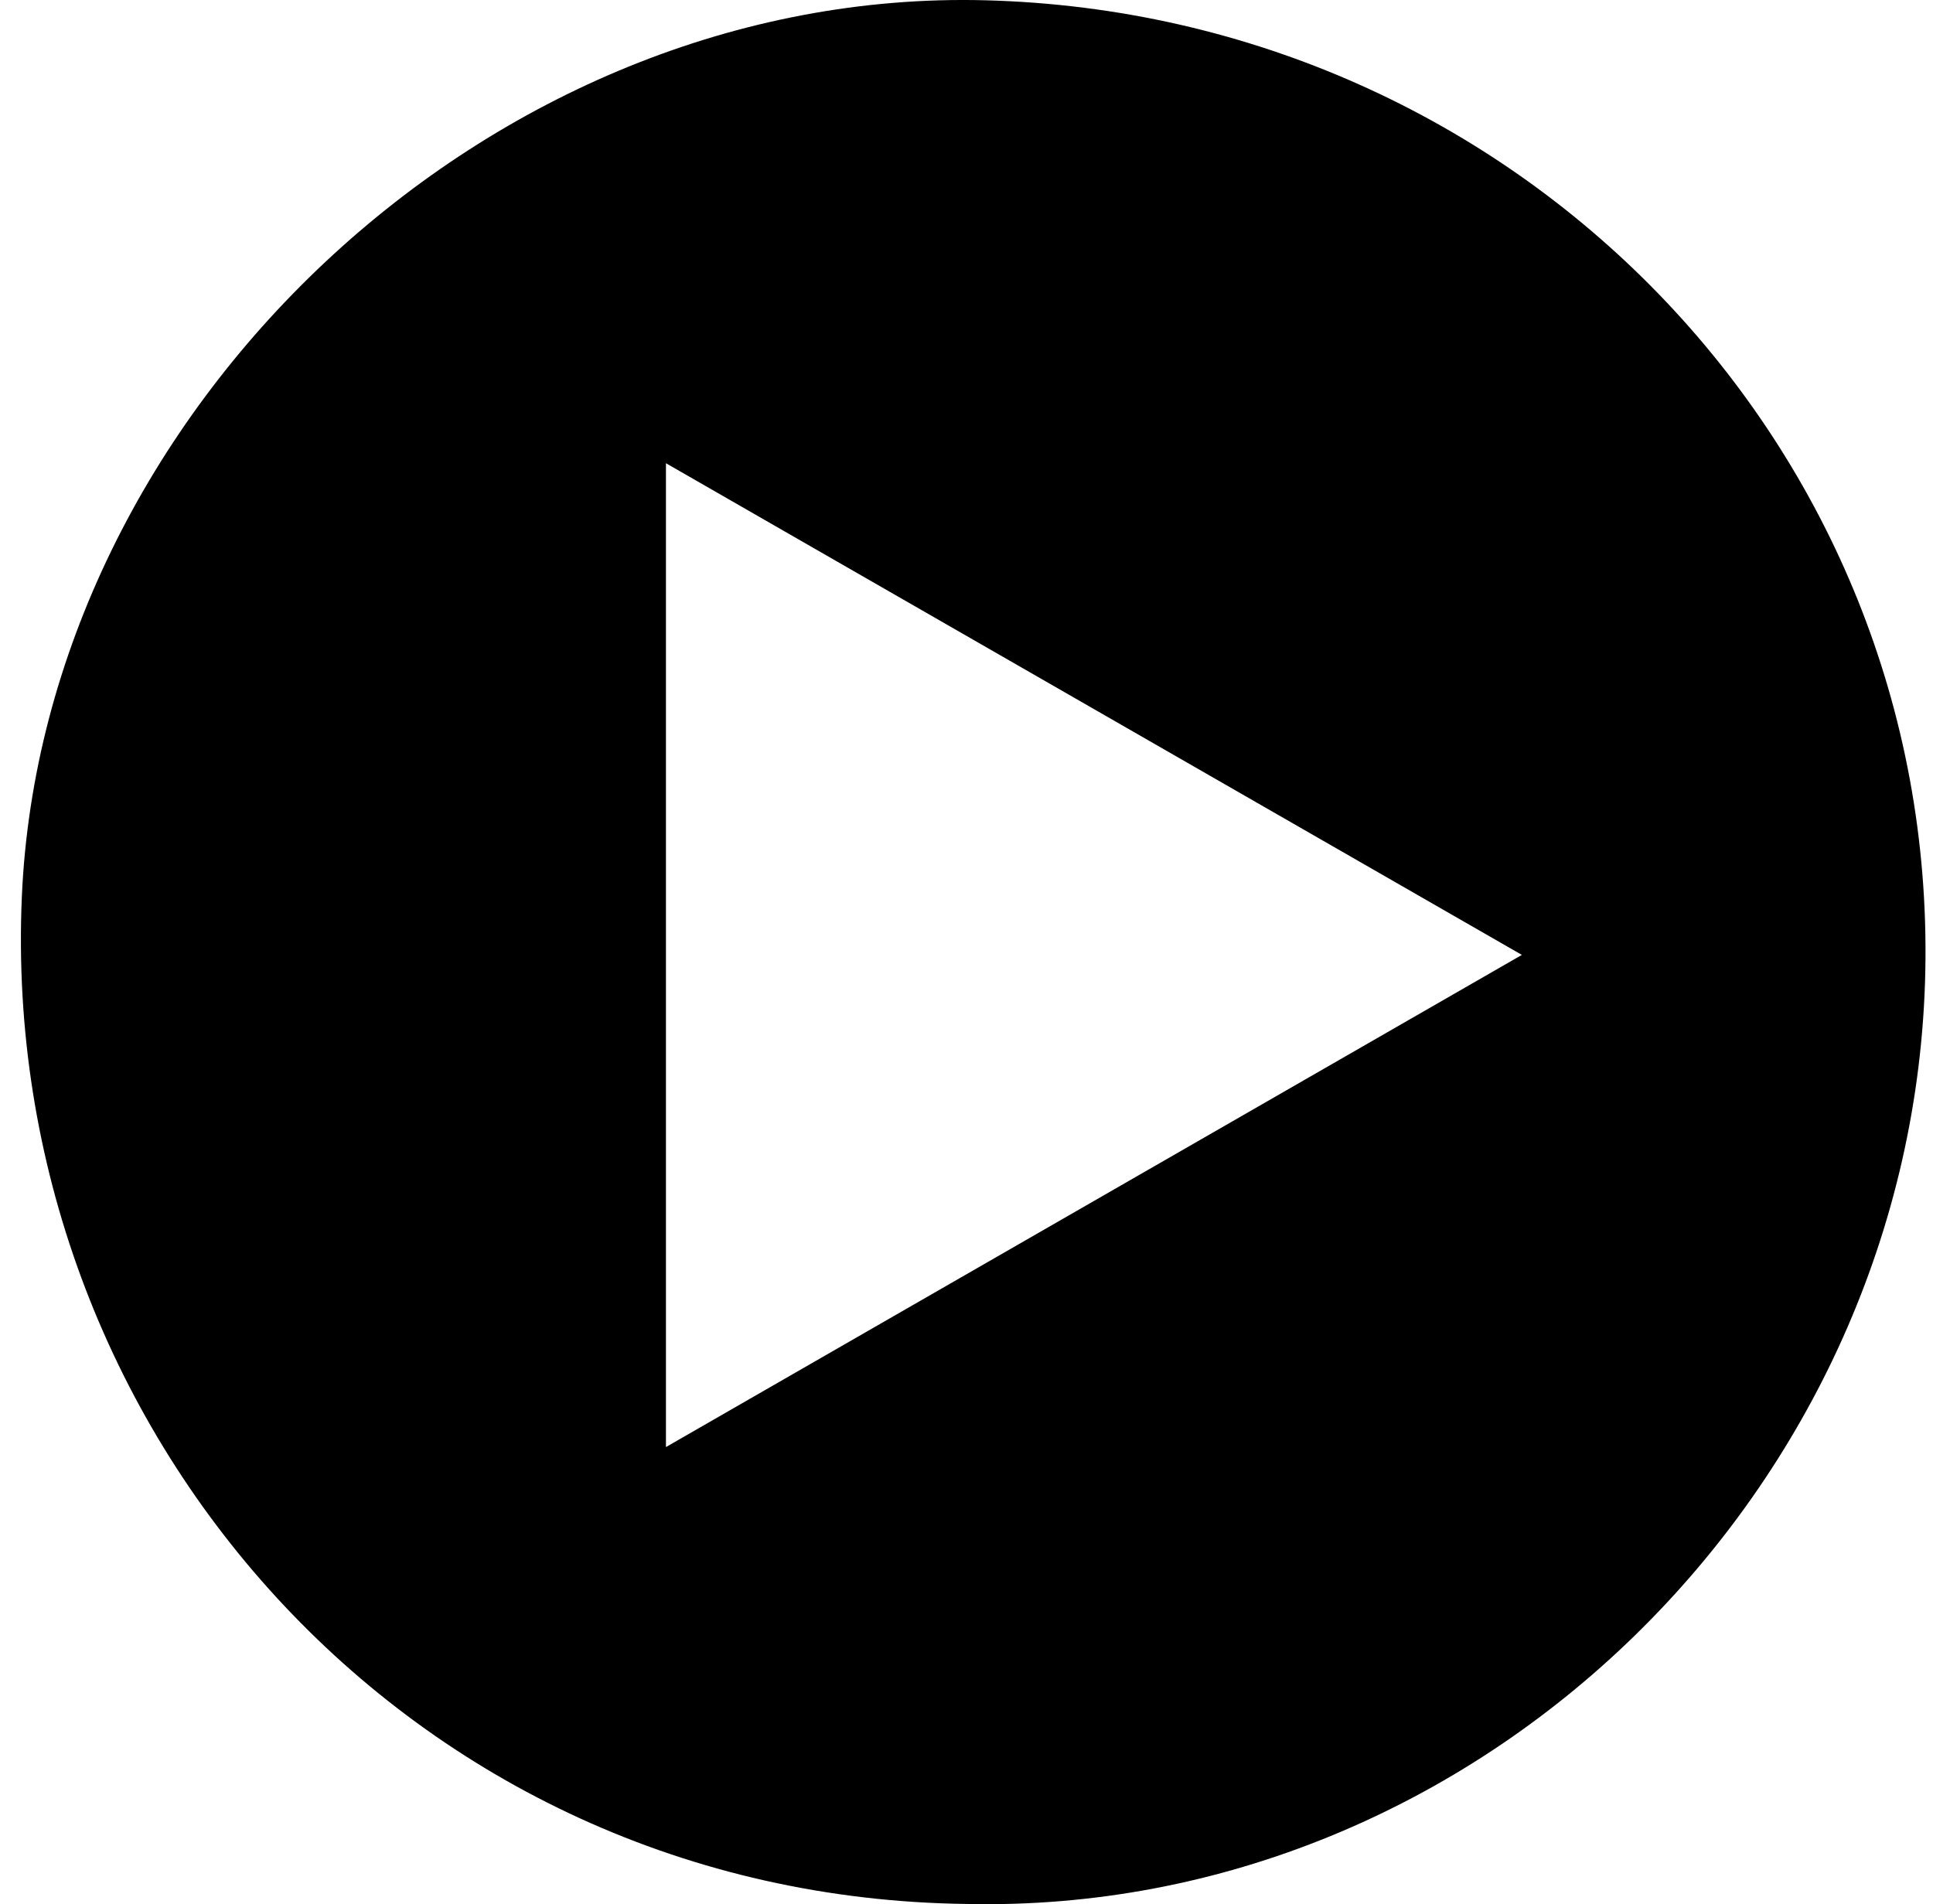 <svg xmlns="http://www.w3.org/2000/svg" width="68" height="67" viewBox="0 0 68 67">
    <path fill="#000" fill-rule="evenodd" d="M23.427 50.916V16.299l30.11 17.3-30.11 17.317M34.667.01C17.198-.448 1.507 14.505.768 31.562c-.808 18.699 13.6 35.19 33.235 35.43 18 .4 33.363-14.56 33.727-32.843C68.096 15.703 53.374.5 34.668.01"/>
</svg>
